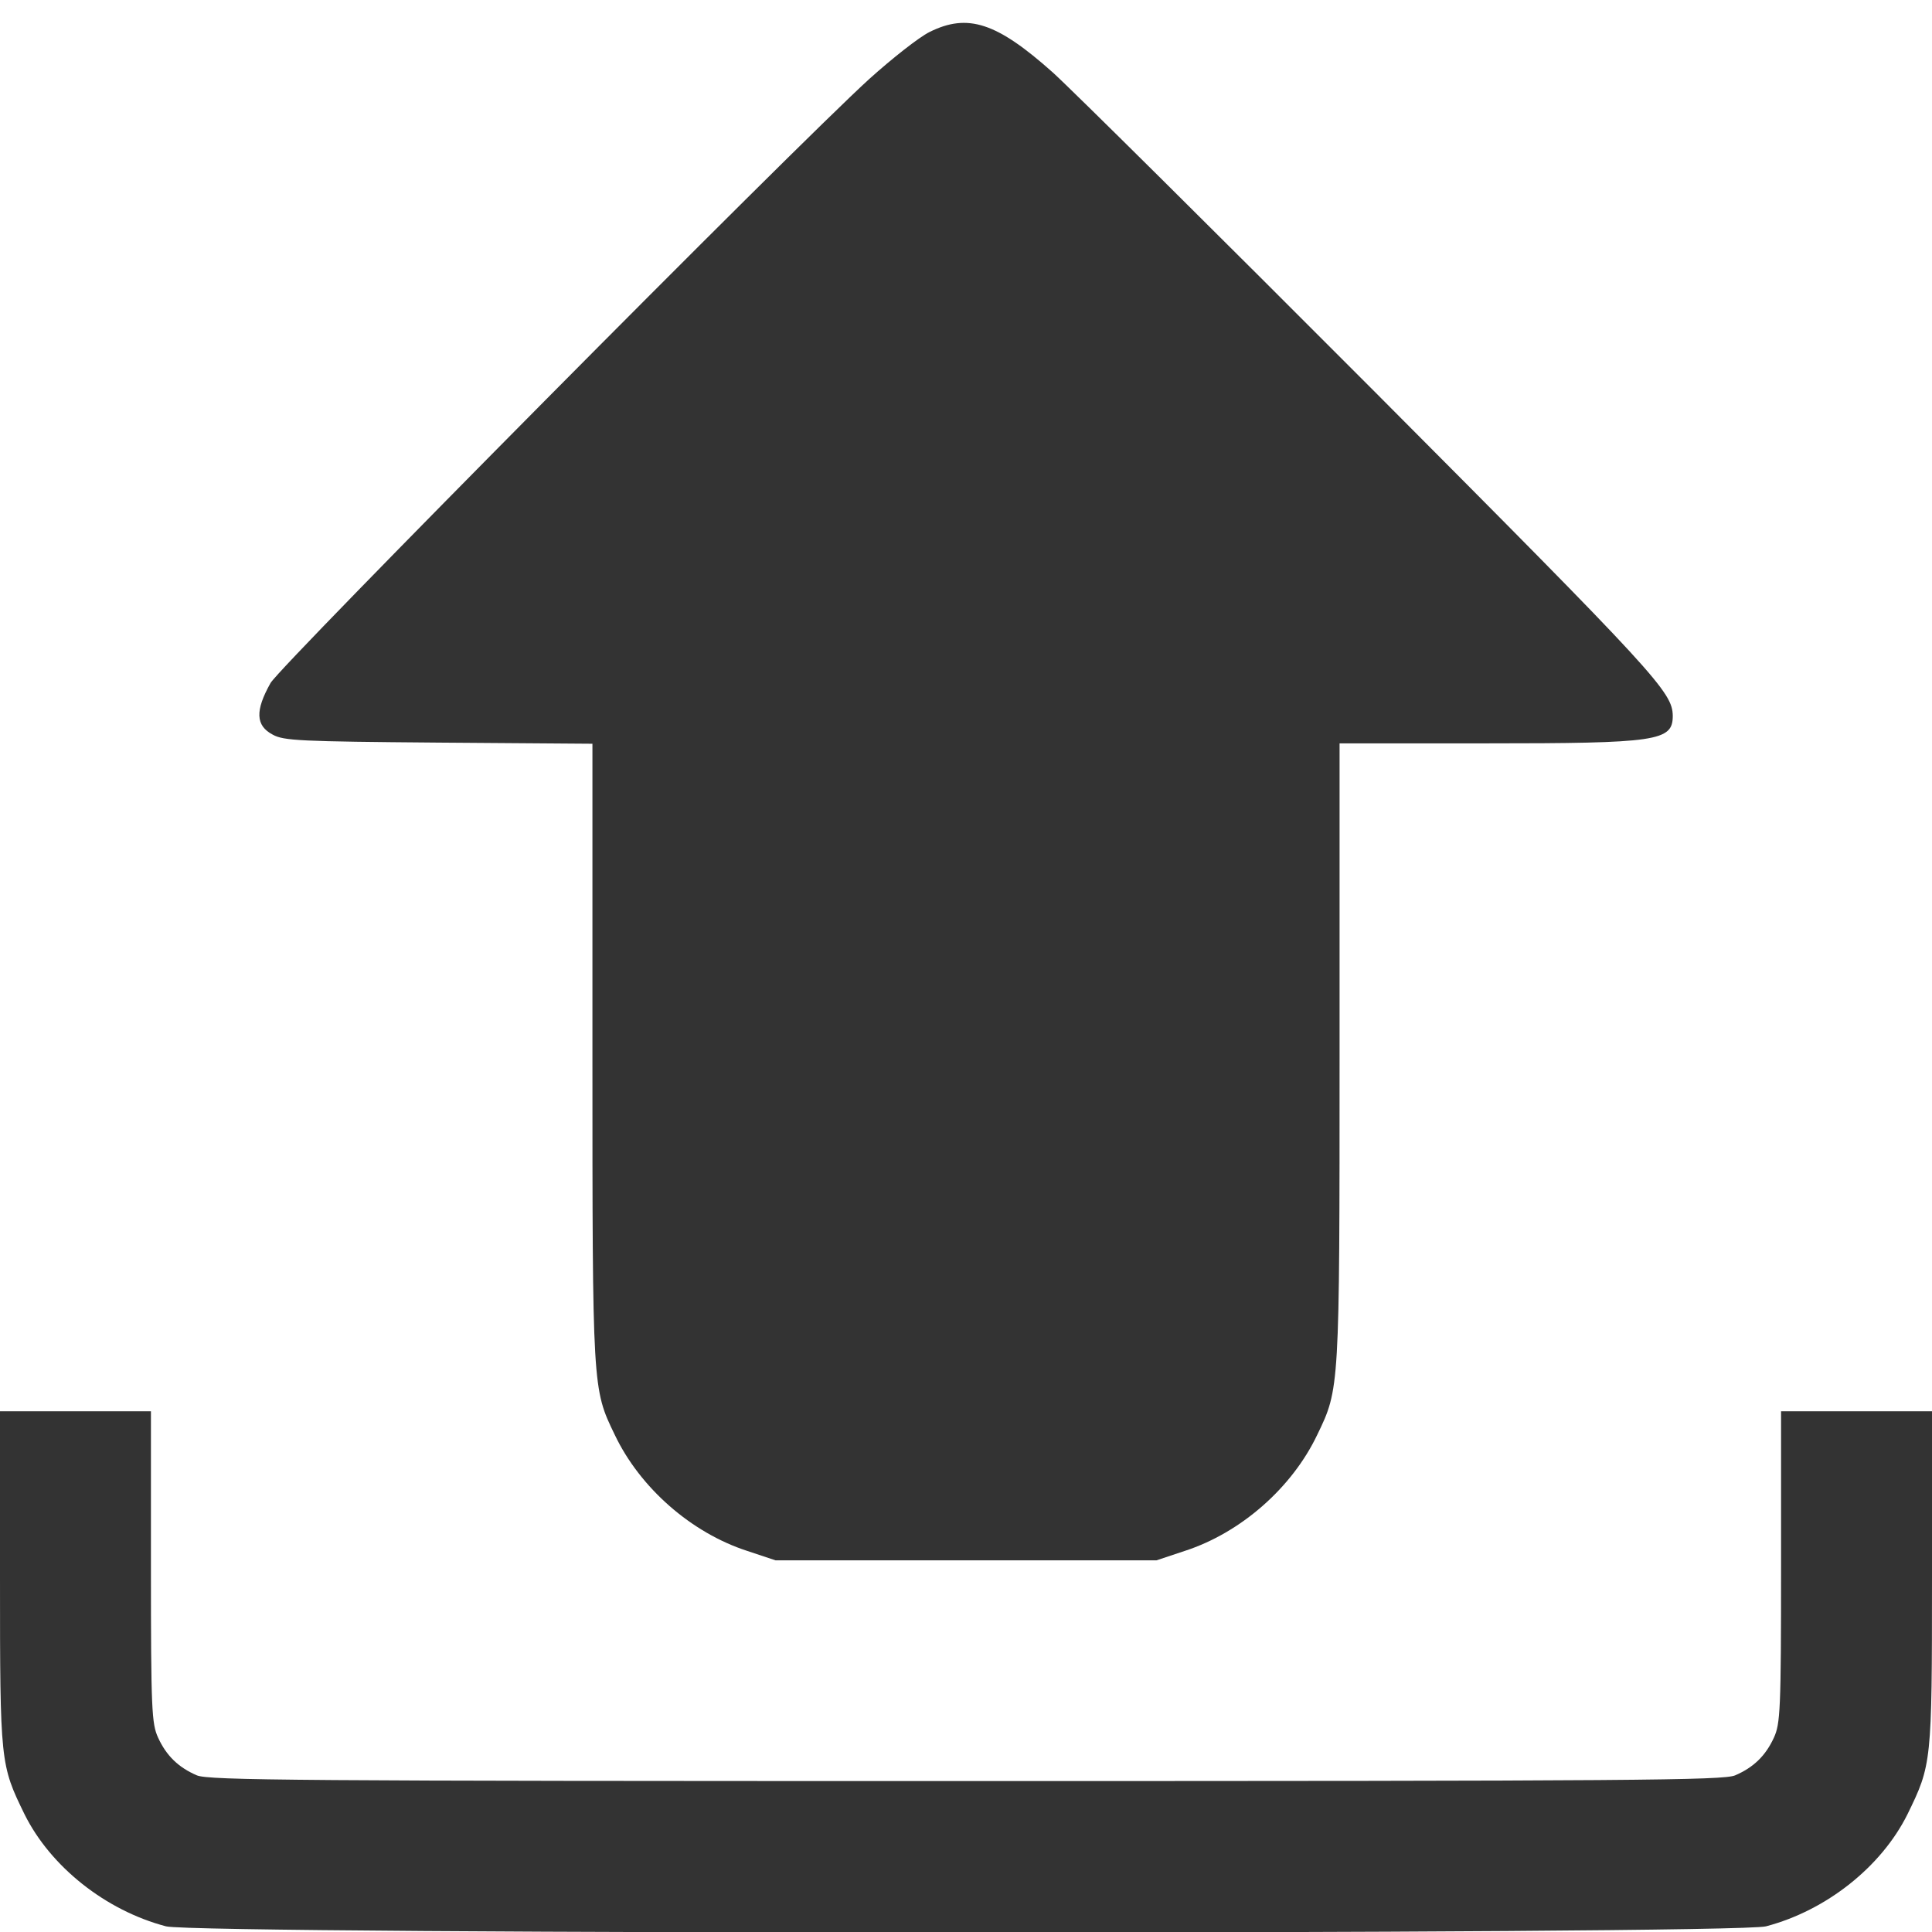 <?xml version="1.0" standalone="no"?>
<!DOCTYPE svg PUBLIC "-//W3C//DTD SVG 20010904//EN"
 "http://www.w3.org/TR/2001/REC-SVG-20010904/DTD/svg10.dtd">
<svg version="1.0" xmlns="http://www.w3.org/2000/svg"
 width="512pt" height="512pt" viewBox="0 0 512 512"
 preserveAspectRatio="xMidYMid meet">
<g transform="translate(0,512) scale(0.1,-0.1)"
fill="#333333" stroke="none">
<path d="M2463 5035 c-28 -14 -99 -70 -159 -124 -199 -181 -1560 -1554 -1587
-1601 -41 -73 -40 -113 6 -137 29 -16 72 -18 440 -21 l407 -3 0 -817 c0 -894
0 -892 59 -1014 67 -141 203 -260 351 -308 l75 -25 505 0 505 0 75 25 c148 48
284 167 351 308 59 122 59 120 59 1015 l0 817 386 0 c457 0 497 6 497 73 -1
63 -41 107 -792 861 -416 417 -799 797 -851 844 -148 132 -225 158 -327 107z"/>
<path d="M0 938 c0 -490 1 -495 65 -626 69 -139 215 -255 375 -297 83 -22
4157 -22 4240 0 160 42 306 158 375 297 64 131 65 136 65 626 l0 442 -200 0
-200 0 0 -412 c0 -380 -2 -416 -19 -453 -22 -48 -54 -79 -103 -100 -33 -13
-255 -15 -2038 -15 -1783 0 -2005 2 -2038 15 -49 21 -81 52 -103 100 -17 37
-19 73 -19 453 l0 412 -200 0 -200 0 0 -442z"/>
</g>
</svg>
